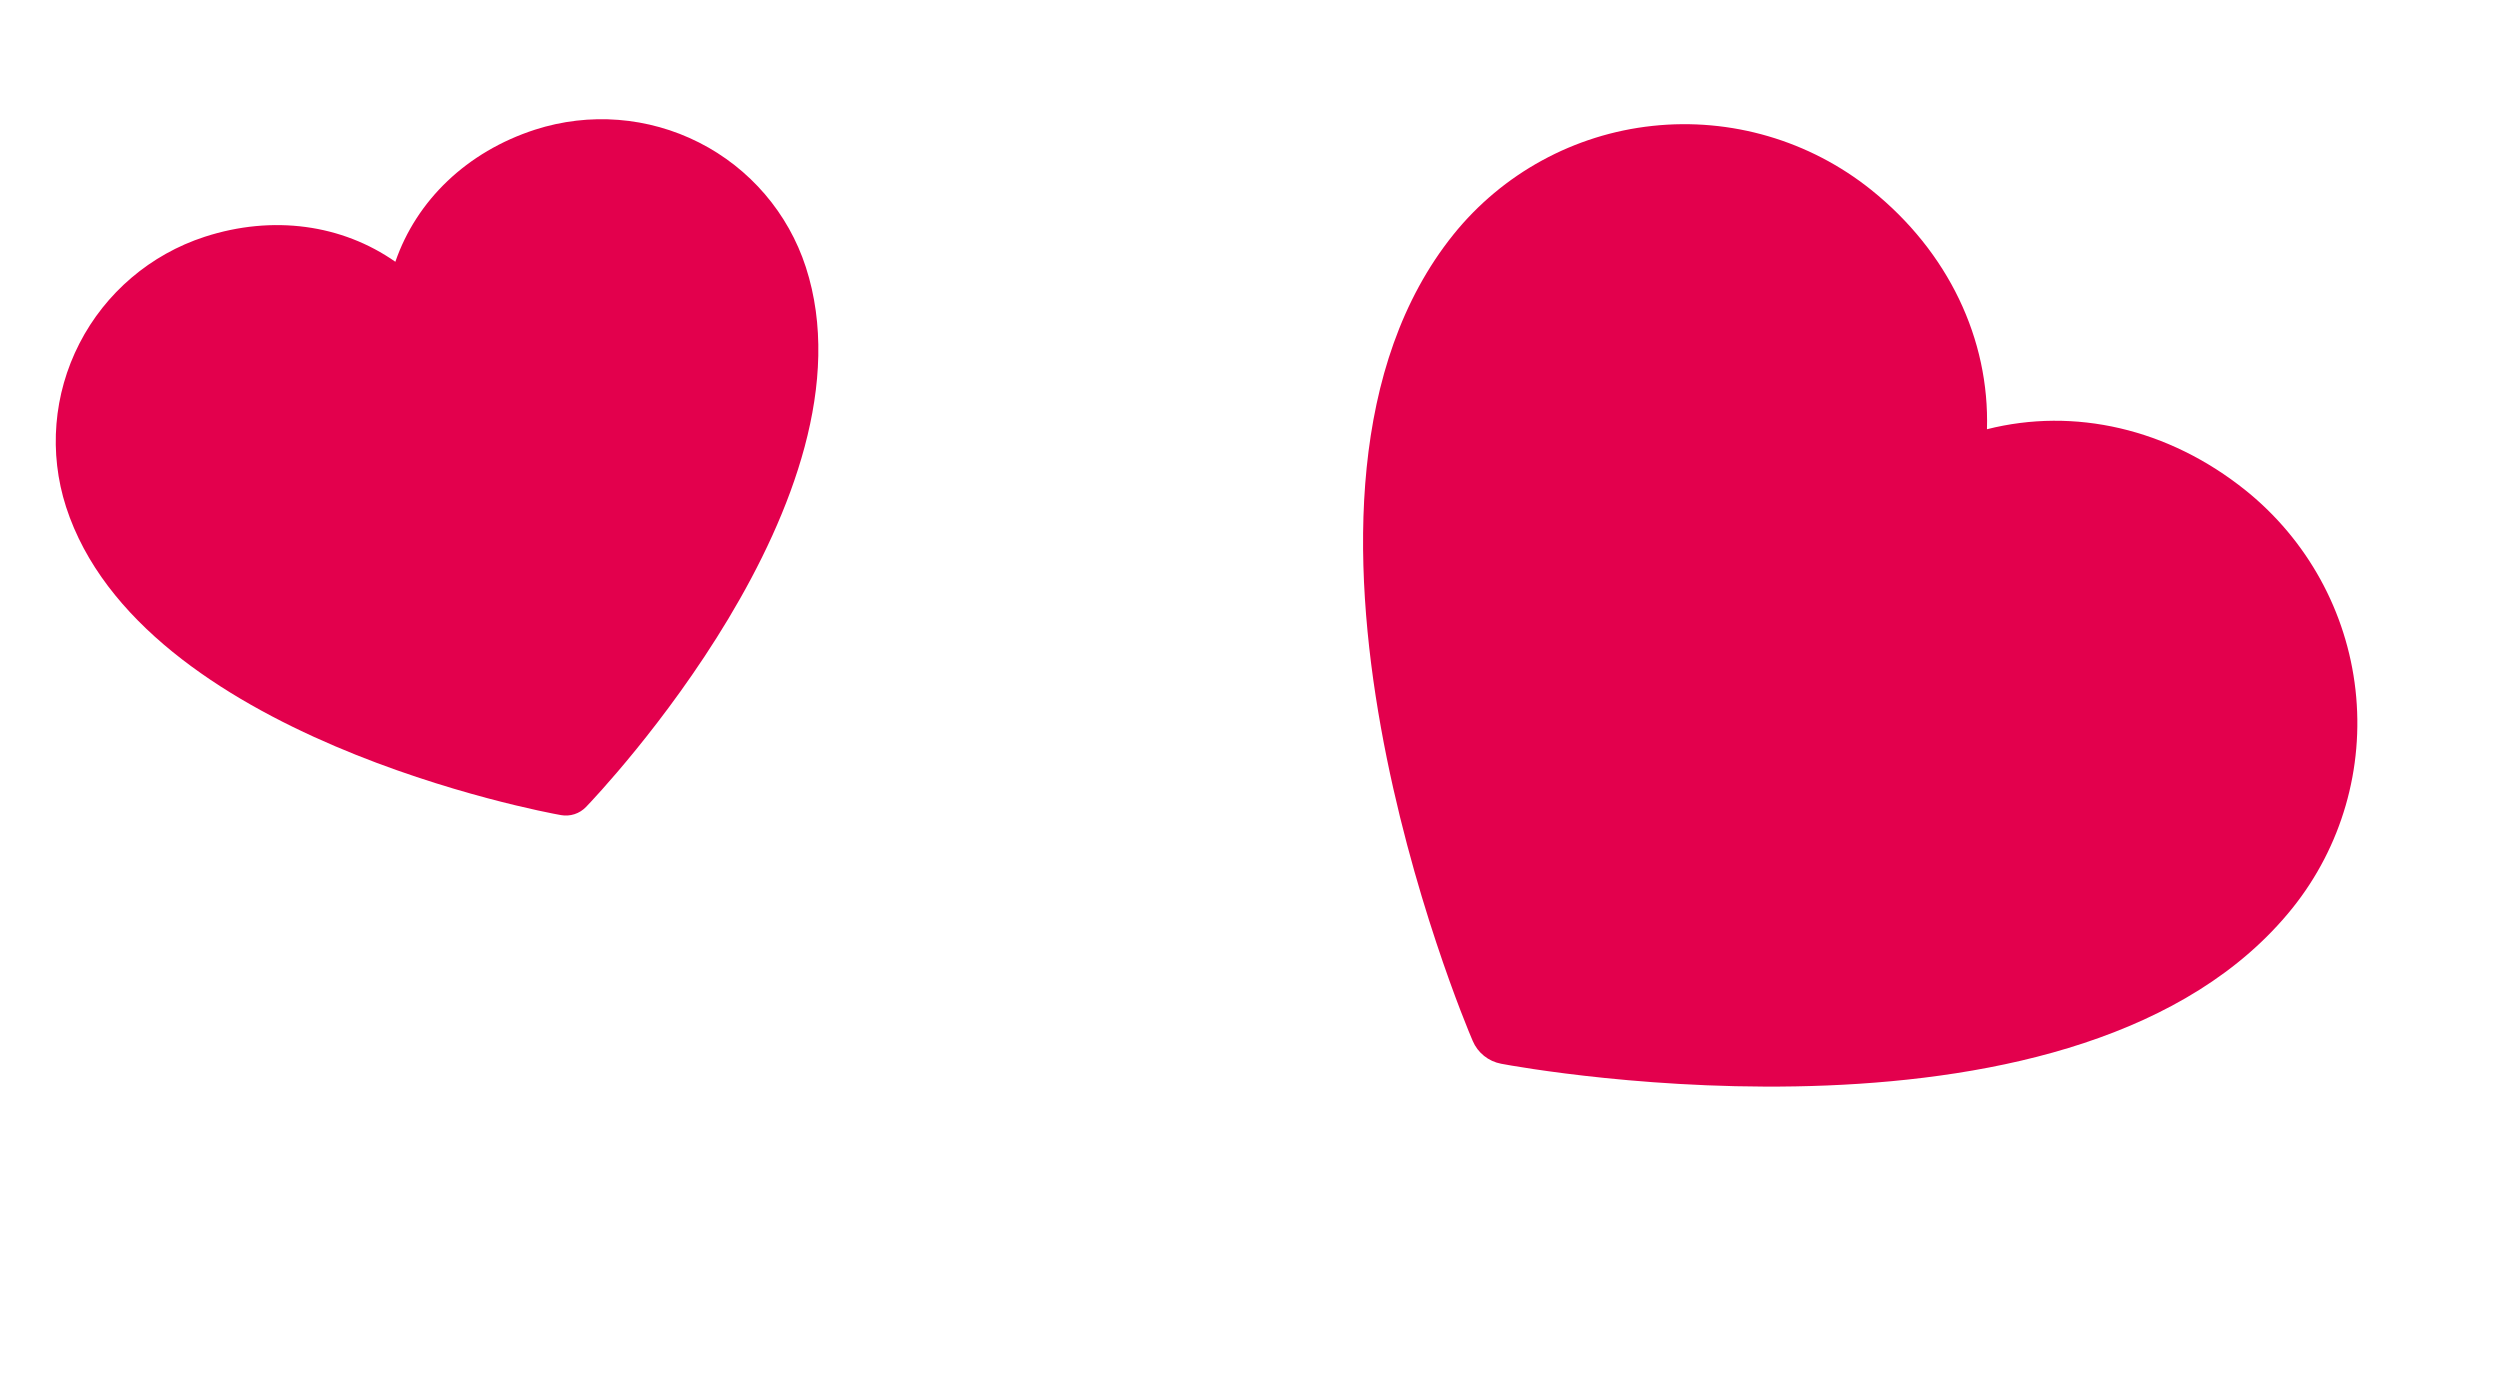 <svg width="79" height="44" viewBox="0 0 79 44" fill="none" xmlns="http://www.w3.org/2000/svg">
<path d="M25.464 8.44C27.822 15.711 18.899 25.108 18.517 25.501C18.416 25.605 18.292 25.684 18.154 25.728C18.015 25.773 17.869 25.783 17.726 25.757C17.186 25.664 4.446 23.291 2.088 16.02C1.537 14.312 1.688 12.454 2.51 10.854C3.331 9.253 4.755 8.04 6.47 7.482C8.625 6.783 10.811 7.094 12.493 8.272C13.163 6.331 14.751 4.797 16.906 4.098C18.622 3.544 20.486 3.69 22.091 4.504C23.695 5.317 24.909 6.733 25.464 8.44Z" fill="#E3004D"/>
<path d="M72.443 28.694C65.824 36.942 48.179 33.758 47.435 33.614C47.238 33.577 47.053 33.492 46.896 33.366C46.739 33.24 46.616 33.078 46.538 32.893C46.236 32.198 39.307 15.661 45.926 7.414C47.483 5.479 49.747 4.243 52.222 3.978C54.697 3.712 57.181 4.439 59.129 5.999C61.573 7.96 62.873 10.724 62.788 13.564C65.542 12.866 68.522 13.537 70.966 15.499C72.91 17.063 74.158 19.33 74.434 21.804C74.711 24.278 73.995 26.756 72.443 28.694Z" fill="#E3004D"/>
</svg>
